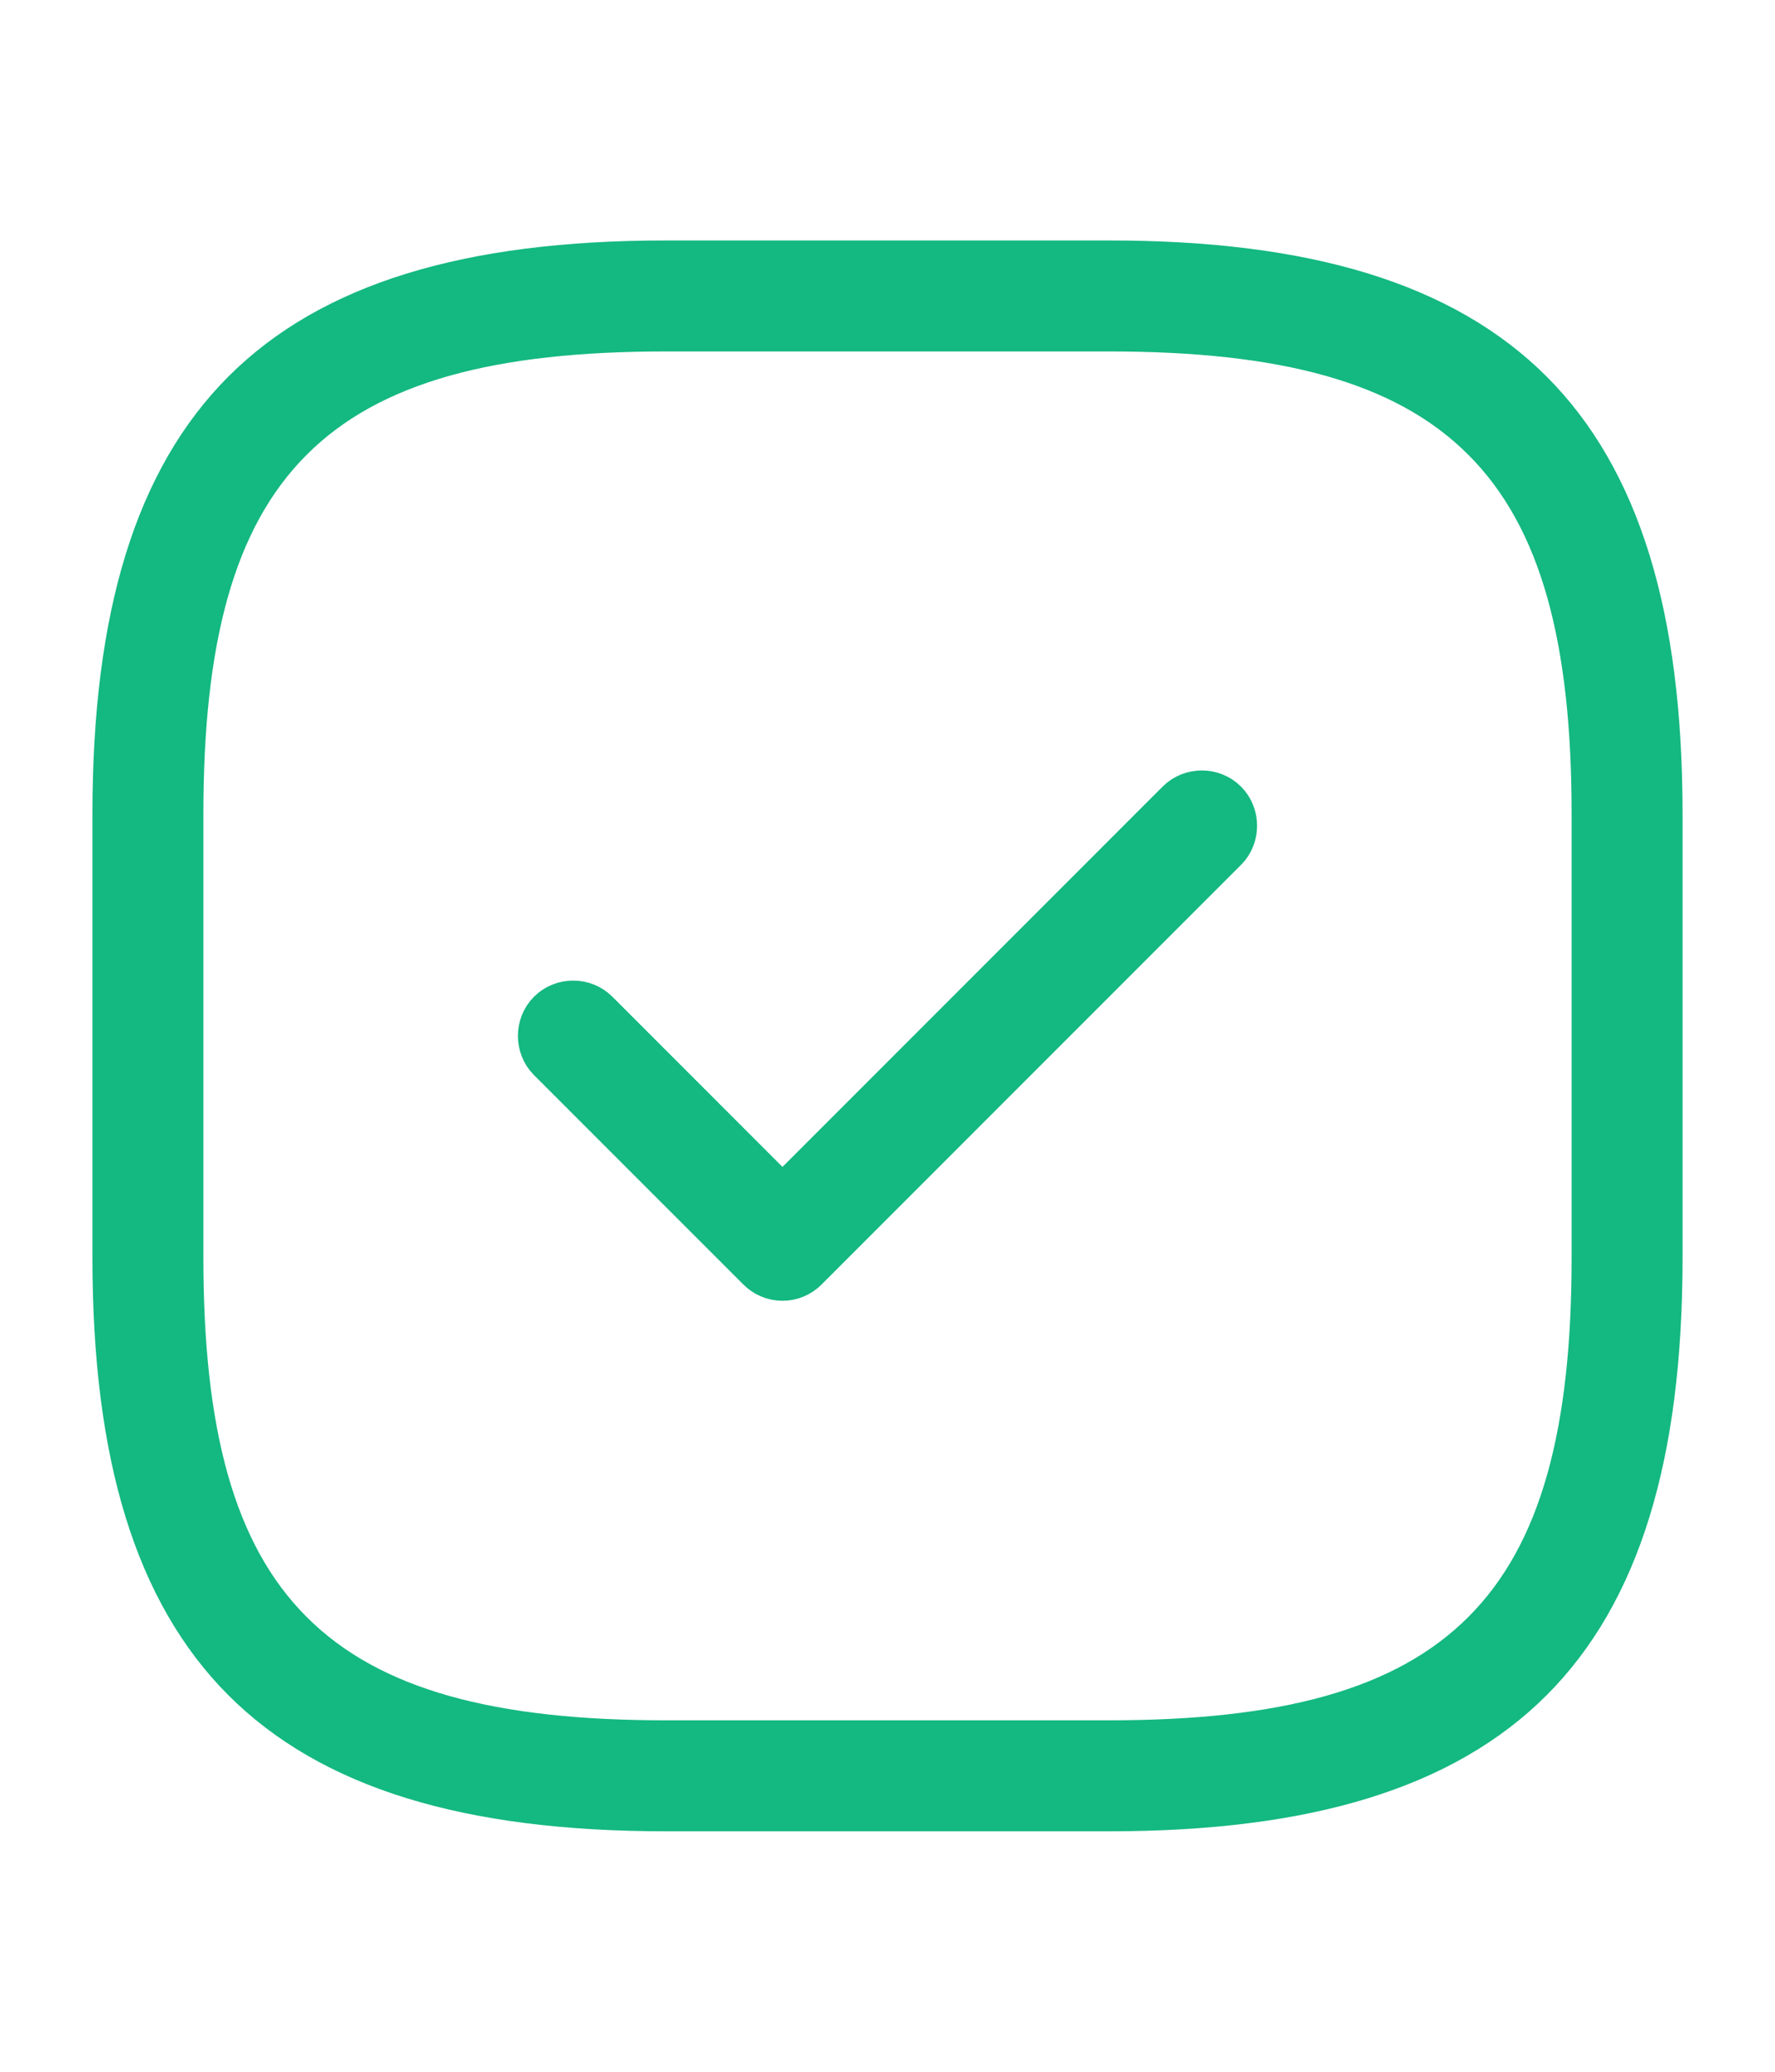 <svg width="24" height="28" viewBox="0 0 24 28" fill="none" xmlns="http://www.w3.org/2000/svg">
<path d="M15 24.25H9C6.342 24.25 4.565 23.68 3.442 22.558C2.32 21.435 1.75 19.658 1.75 17V11C1.75 8.342 2.32 6.565 3.442 5.442C4.565 4.32 6.342 3.75 9 3.75H15C17.658 3.75 19.435 4.32 20.558 5.442C21.68 6.565 22.25 8.342 22.25 11V17C22.25 19.658 21.68 21.435 20.558 22.558C19.435 23.68 17.658 24.25 15 24.25ZM9 4.25C6.66 4.25 4.924 4.661 3.793 5.793C2.661 6.924 2.25 8.66 2.25 11V17C2.25 19.34 2.661 21.076 3.793 22.207C4.924 23.339 6.66 23.75 9 23.75H15C17.34 23.75 19.076 23.339 20.207 22.207C21.339 21.076 21.75 19.34 21.75 17V11C21.75 8.66 21.339 6.924 20.207 5.793C19.076 4.661 17.34 4.25 15 4.25H9Z" fill="#14B881" stroke="#14B881"/>
<path d="M10.226 16.124L10.58 16.477L10.934 16.124L16.074 10.984C16.168 10.889 16.332 10.889 16.426 10.984C16.521 11.078 16.521 11.242 16.426 11.336L10.756 17.006C10.709 17.054 10.646 17.08 10.58 17.08C10.514 17.08 10.451 17.054 10.404 17.006L7.574 14.177C7.479 14.082 7.479 13.918 7.574 13.824C7.668 13.729 7.832 13.729 7.926 13.824L10.226 16.124Z" fill="#14B881" stroke="#14B881"/>
</svg>
